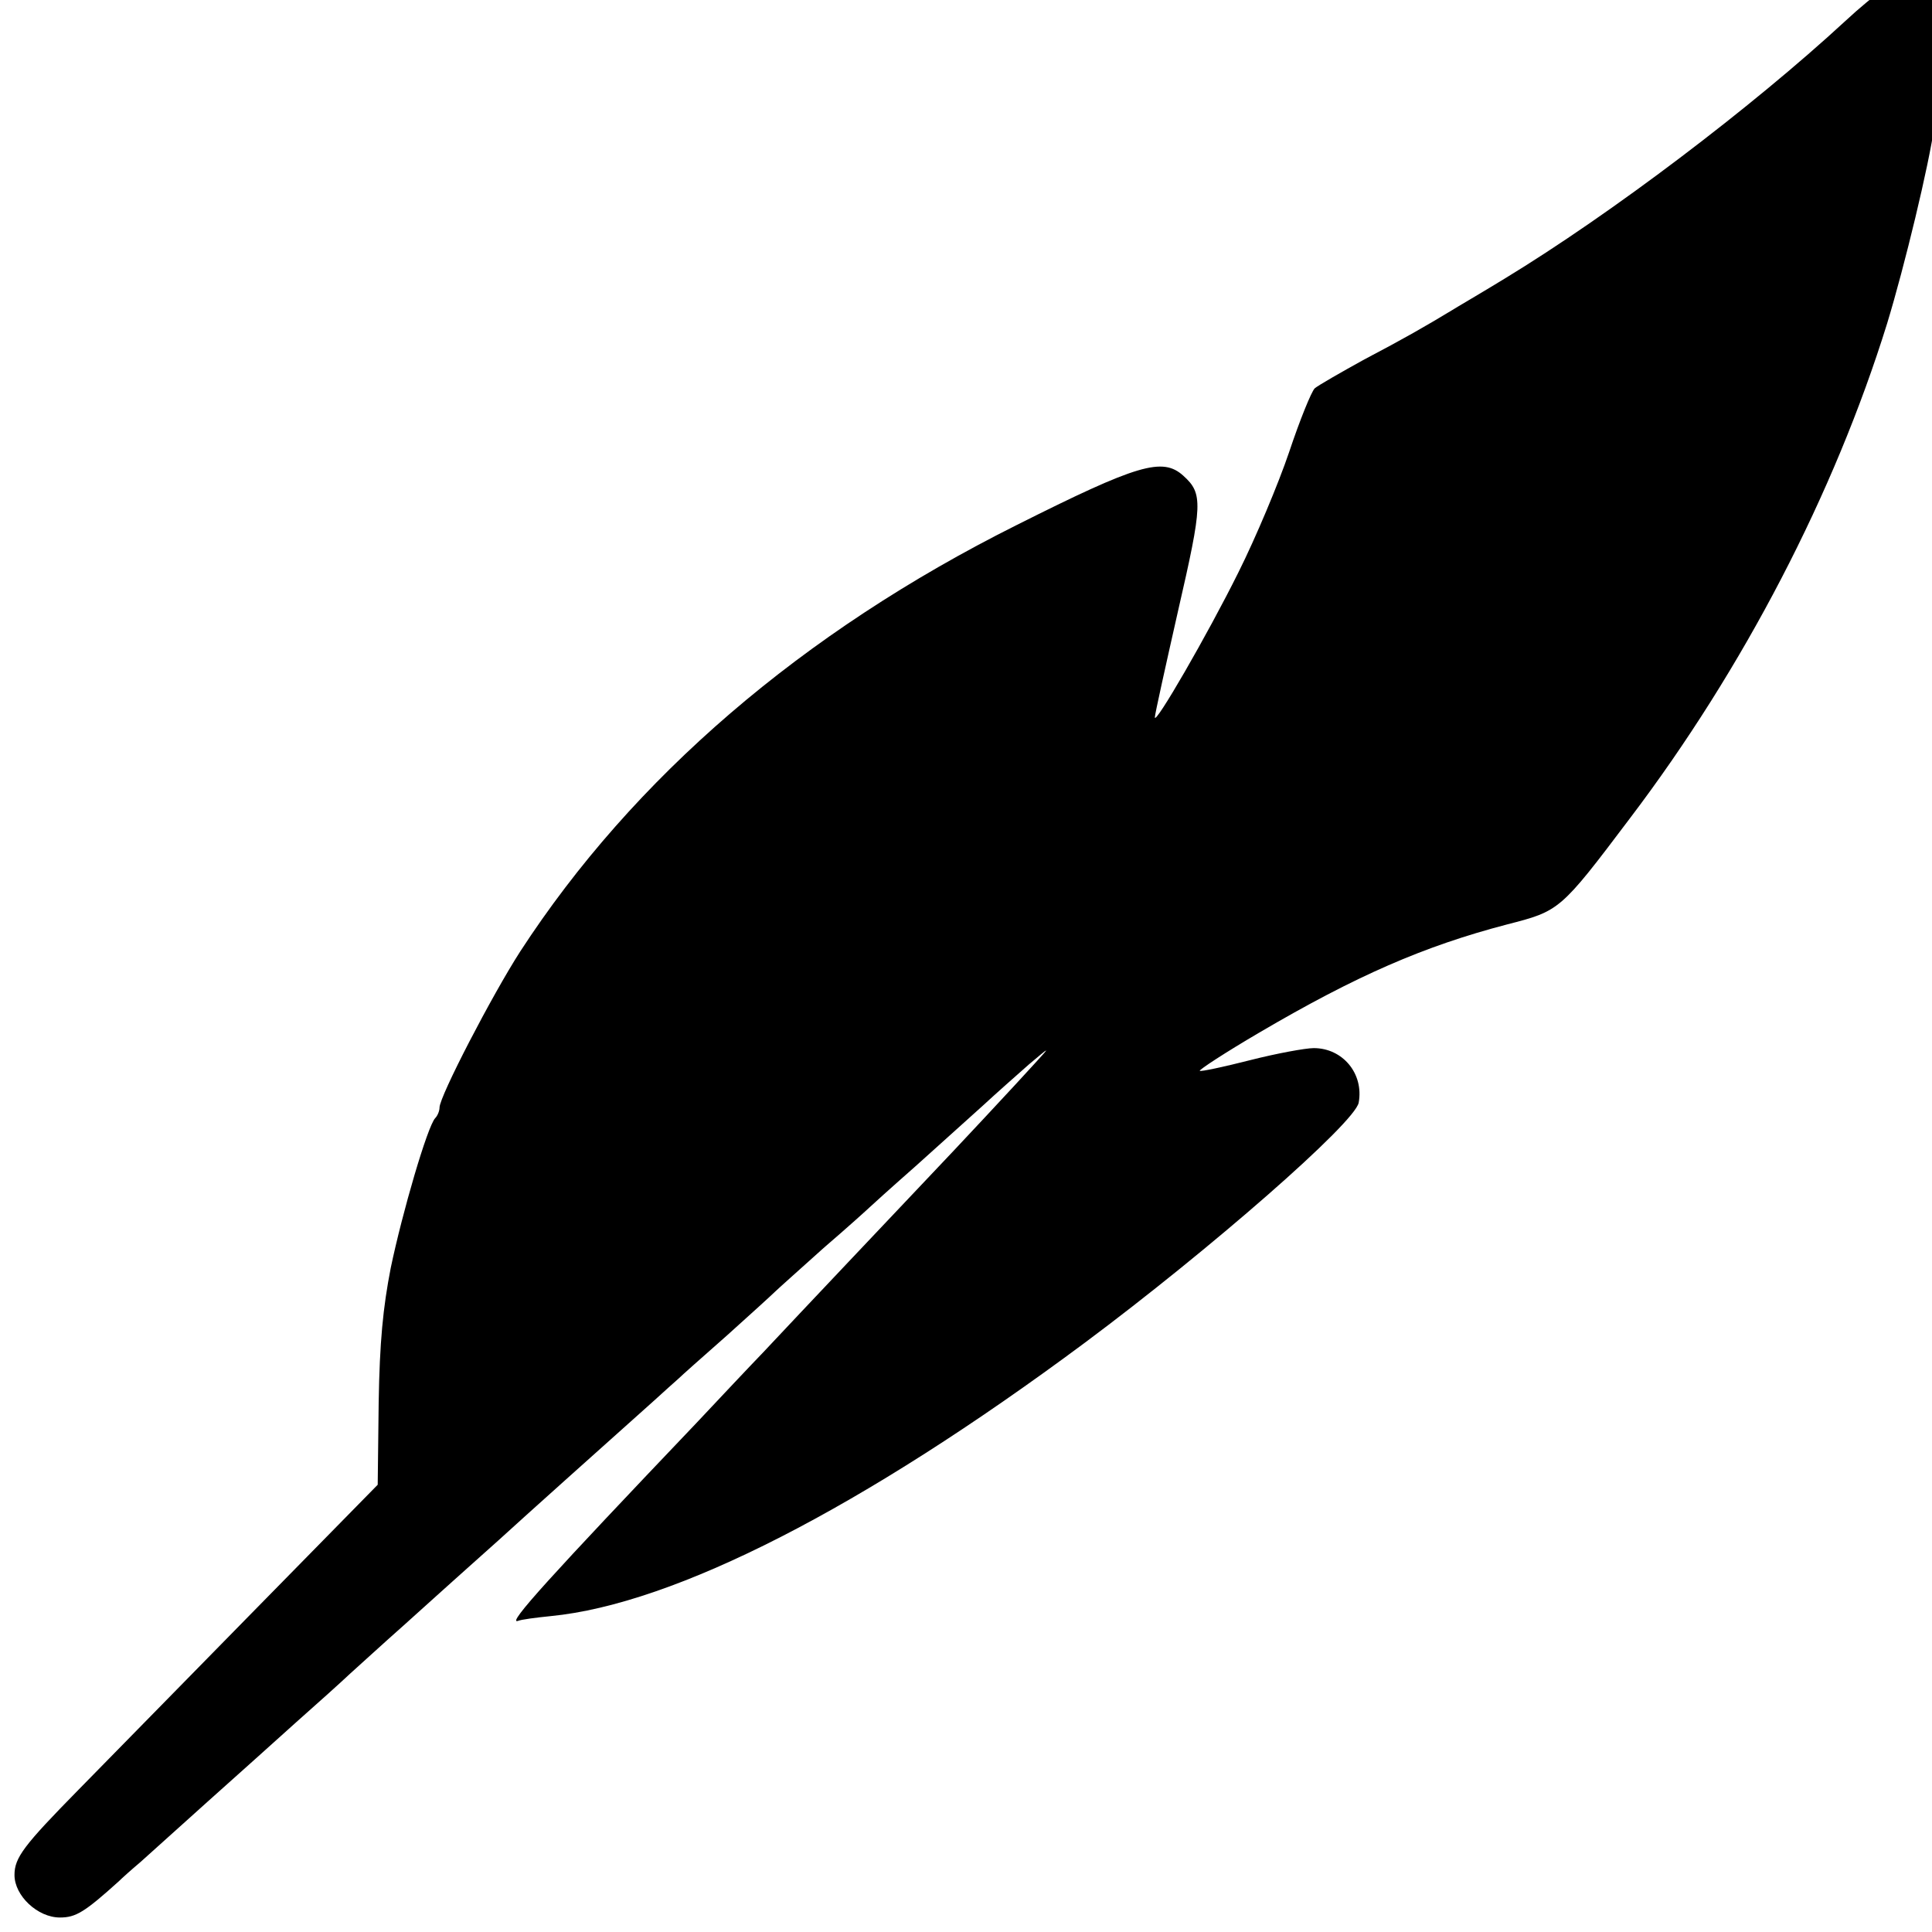 <?xml version="1.0" standalone="no"?>
<!DOCTYPE svg PUBLIC "-//W3C//DTD SVG 20010904//EN"
 "http://www.w3.org/TR/2001/REC-SVG-20010904/DTD/svg10.dtd">
<svg version="1.0" xmlns="http://www.w3.org/2000/svg"
 width="16pt" height="16pt" viewBox="0 0 16 16"
 preserveAspectRatio="xMidYMid meet">
<g transform="translate(0,16) scale(0.004,-0.004)"
fill="#000000" stroke="none">
<path d="M3895 4018 c-11 -6 -45 -34 -75 -62 -193 -178 -483 -398 -705 -533
-49 -30 -99 -59 -110 -66 -53 -32 -98 -58 -180 -101 -49 -27 -96 -54 -103 -60
-7 -7 -31 -66 -53 -132 -22 -65 -69 -177 -105 -249 -64 -129 -174 -319 -173
-300 0 6 22 105 48 220 51 222 52 243 11 280 -43 39 -94 24 -345 -102 -444
-222 -794 -523 -1028 -883 -58 -90 -167 -300 -167 -323 0 -7 -4 -17 -9 -22
-16 -17 -68 -195 -92 -310 -16 -82 -23 -153 -25 -279 l-2 -170 -265 -270
c-146 -149 -305 -311 -354 -361 -114 -116 -133 -141 -133 -177 0 -43 48 -88
94 -88 33 0 51 11 122 75 6 6 26 24 45 40 19 17 81 73 139 125 58 52 141 126
184 165 43 38 93 83 111 100 18 16 68 62 111 100 43 39 88 79 100 90 12 11 55
49 95 85 40 36 77 70 83 75 10 9 80 72 240 215 21 19 44 40 50 45 6 6 51 46
101 90 49 44 94 85 100 91 5 5 51 46 100 90 50 43 92 81 95 84 3 3 45 41 95
85 49 44 112 101 140 126 27 25 70 63 95 85 45 38 45 38 14 4 -38 -42 -162
-175 -224 -240 -53 -56 -267 -282 -340 -360 -29 -30 -91 -96 -138 -146 -302
-317 -393 -417 -370 -410 7 3 38 7 68 10 257 25 646 224 1106 566 259 193 559
455 567 497 11 60 -33 113 -93 113 -17 0 -77 -11 -132 -25 -55 -14 -102 -24
-104 -22 -2 2 53 38 123 79 201 118 341 179 513 224 109 28 110 28 254 219
236 311 424 674 533 1025 36 118 87 329 98 410 3 25 10 72 15 105 16 102 13
124 -21 156 -33 31 -69 37 -104 17z"/>
</g>
</svg>
